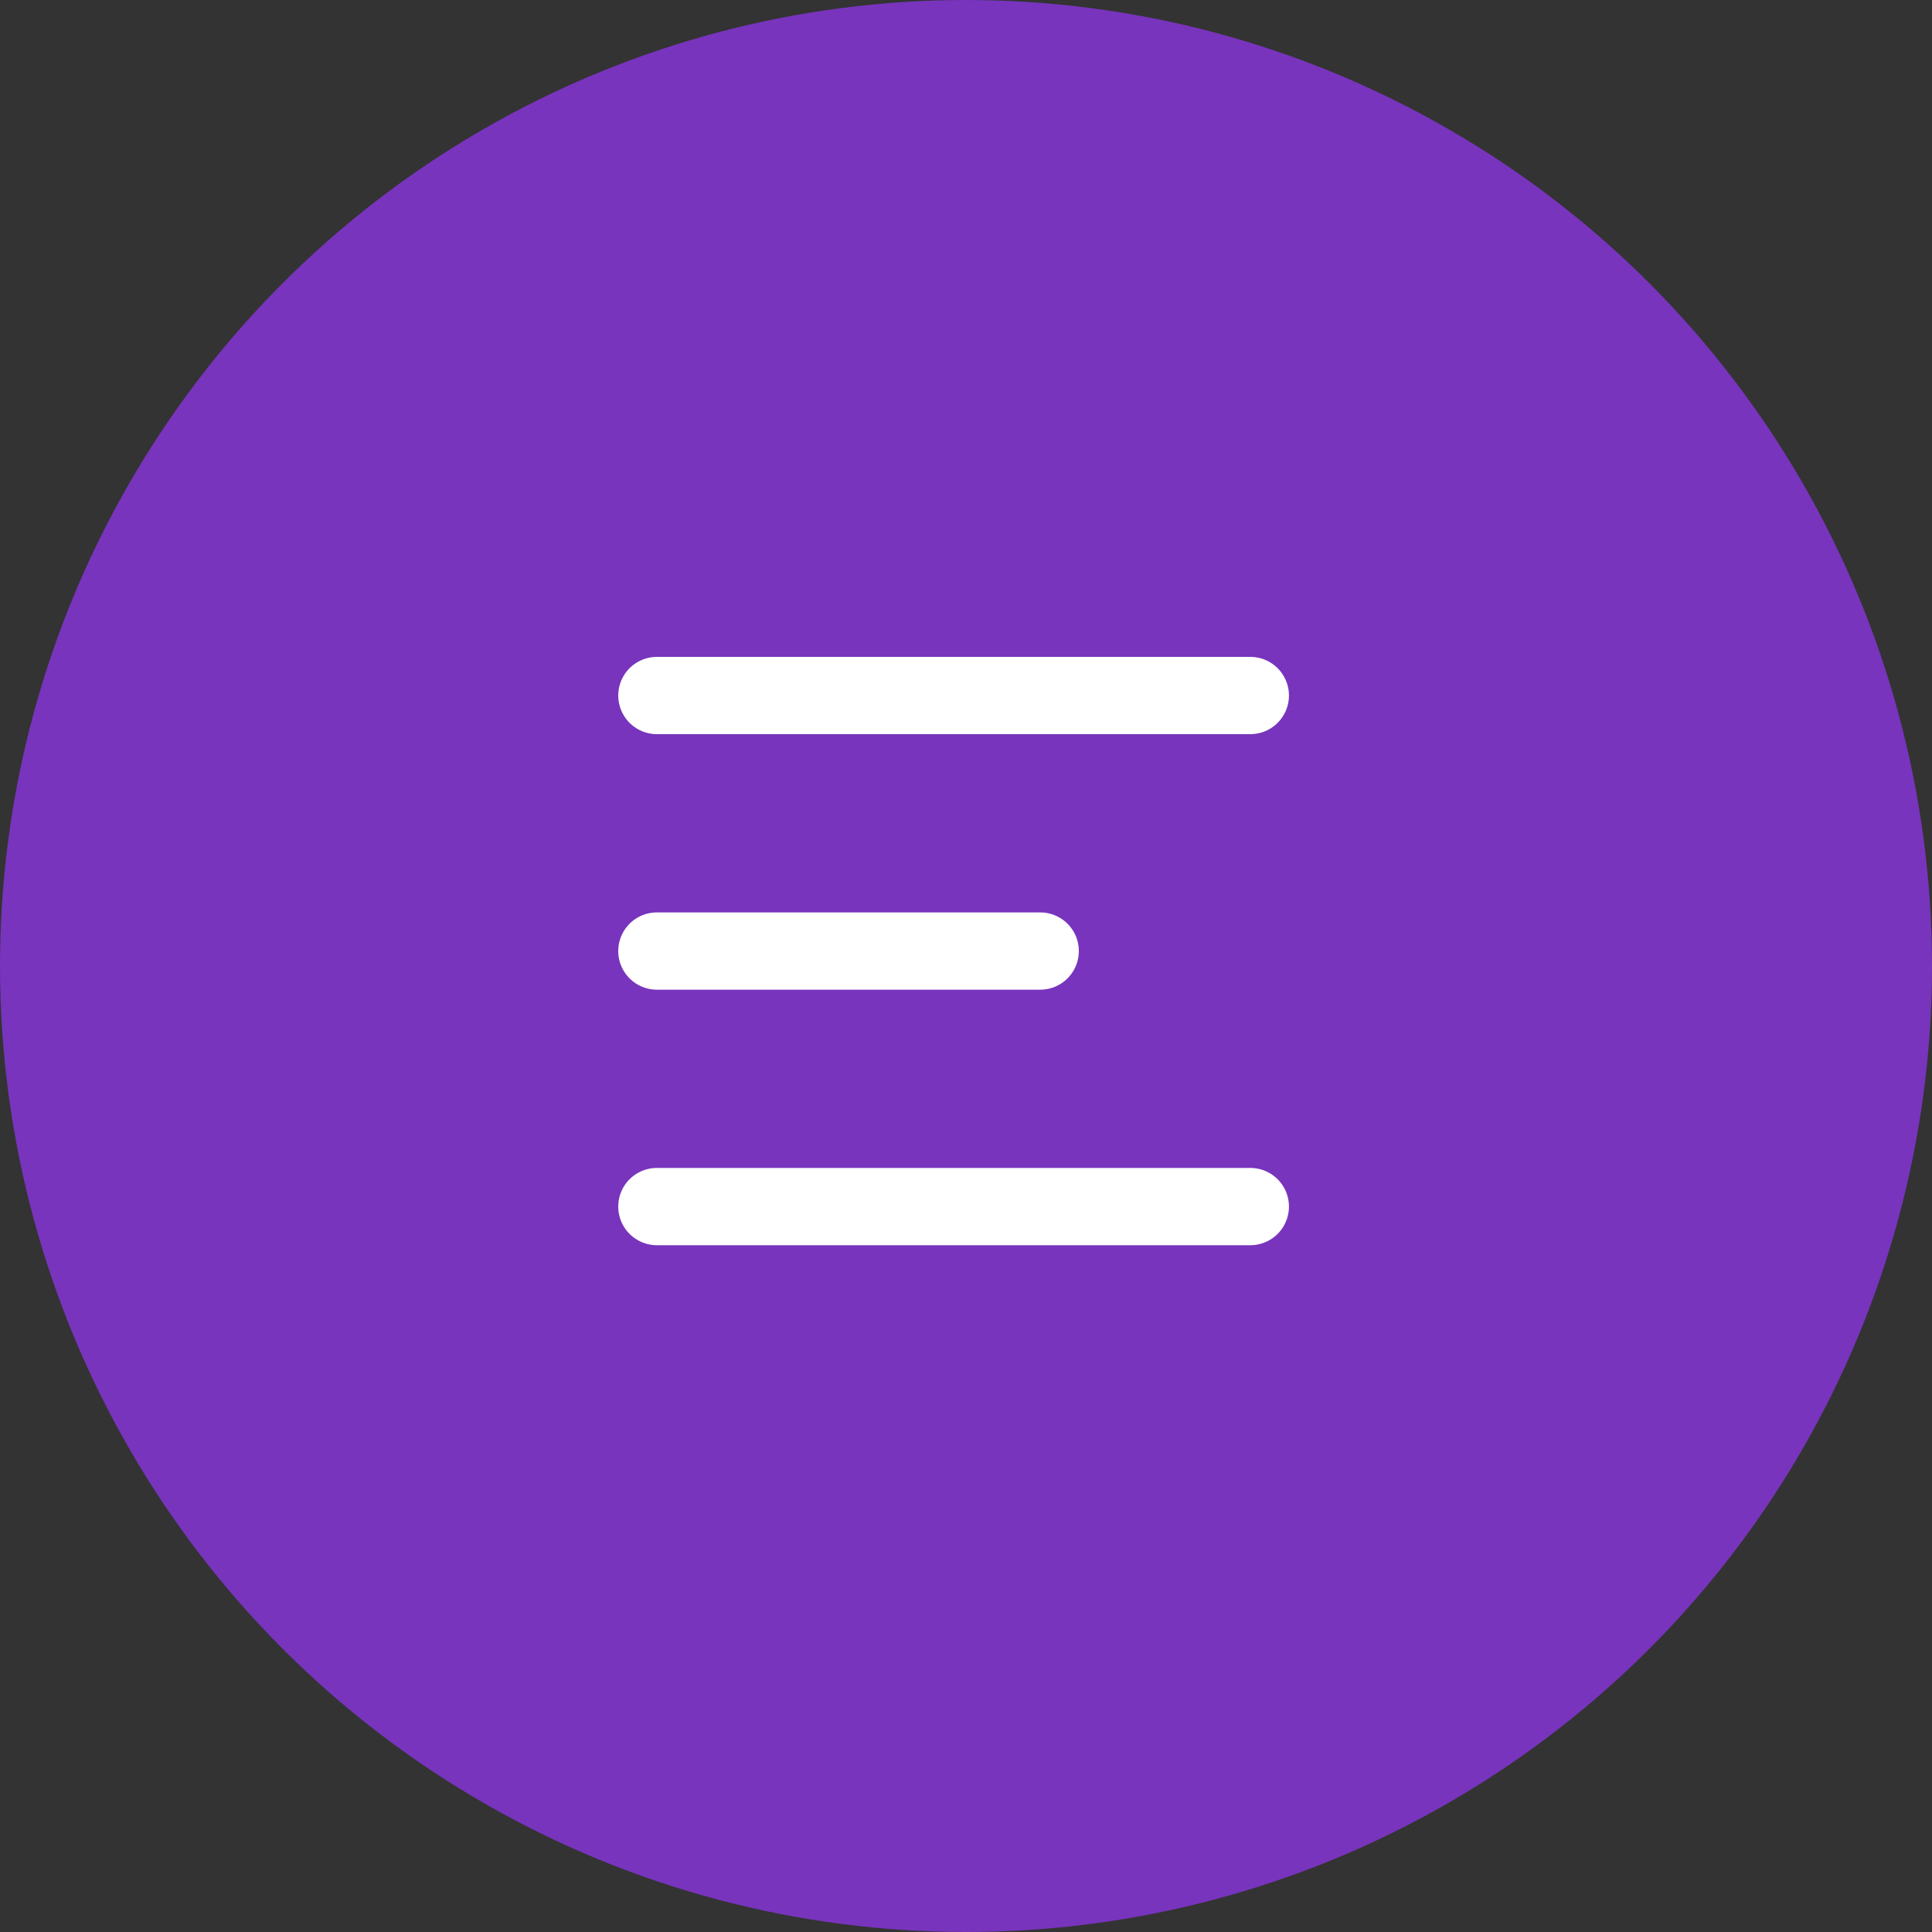 <svg xmlns="http://www.w3.org/2000/svg" width="50" height="50" viewBox="0 0 50 50">
  <rect x="0" y="0" width="50" height="50" fill="#333333" stroke="none"/>
  <g id="Group_252" data-name="Group 252" transform="translate(-1485 -30)">
    <circle id="Ellipse_13" data-name="Ellipse 13" cx="25" cy="25" r="25" transform="translate(1485 30)" fill="#8F34EB" fill-opacity="0.75"/>
    <g id="Group_132" data-name="Group 132" transform="translate(1502 48)">
      <line id="Line_1" data-name="Line 1" x2="15.358" fill="none" stroke="#fff" stroke-linecap="round" stroke-width="2"/>
      <line id="Line_2" data-name="Line 2" x2="9.92" transform="translate(0 6.613)" fill="none" stroke="#fff" stroke-linecap="round" stroke-width="2"/>
      <line id="Line_3" data-name="Line 3" x2="15.358" transform="translate(0 13.226)" fill="none" stroke="#fff" stroke-linecap="round" stroke-width="2"/>
    </g>
  </g>
</svg>

